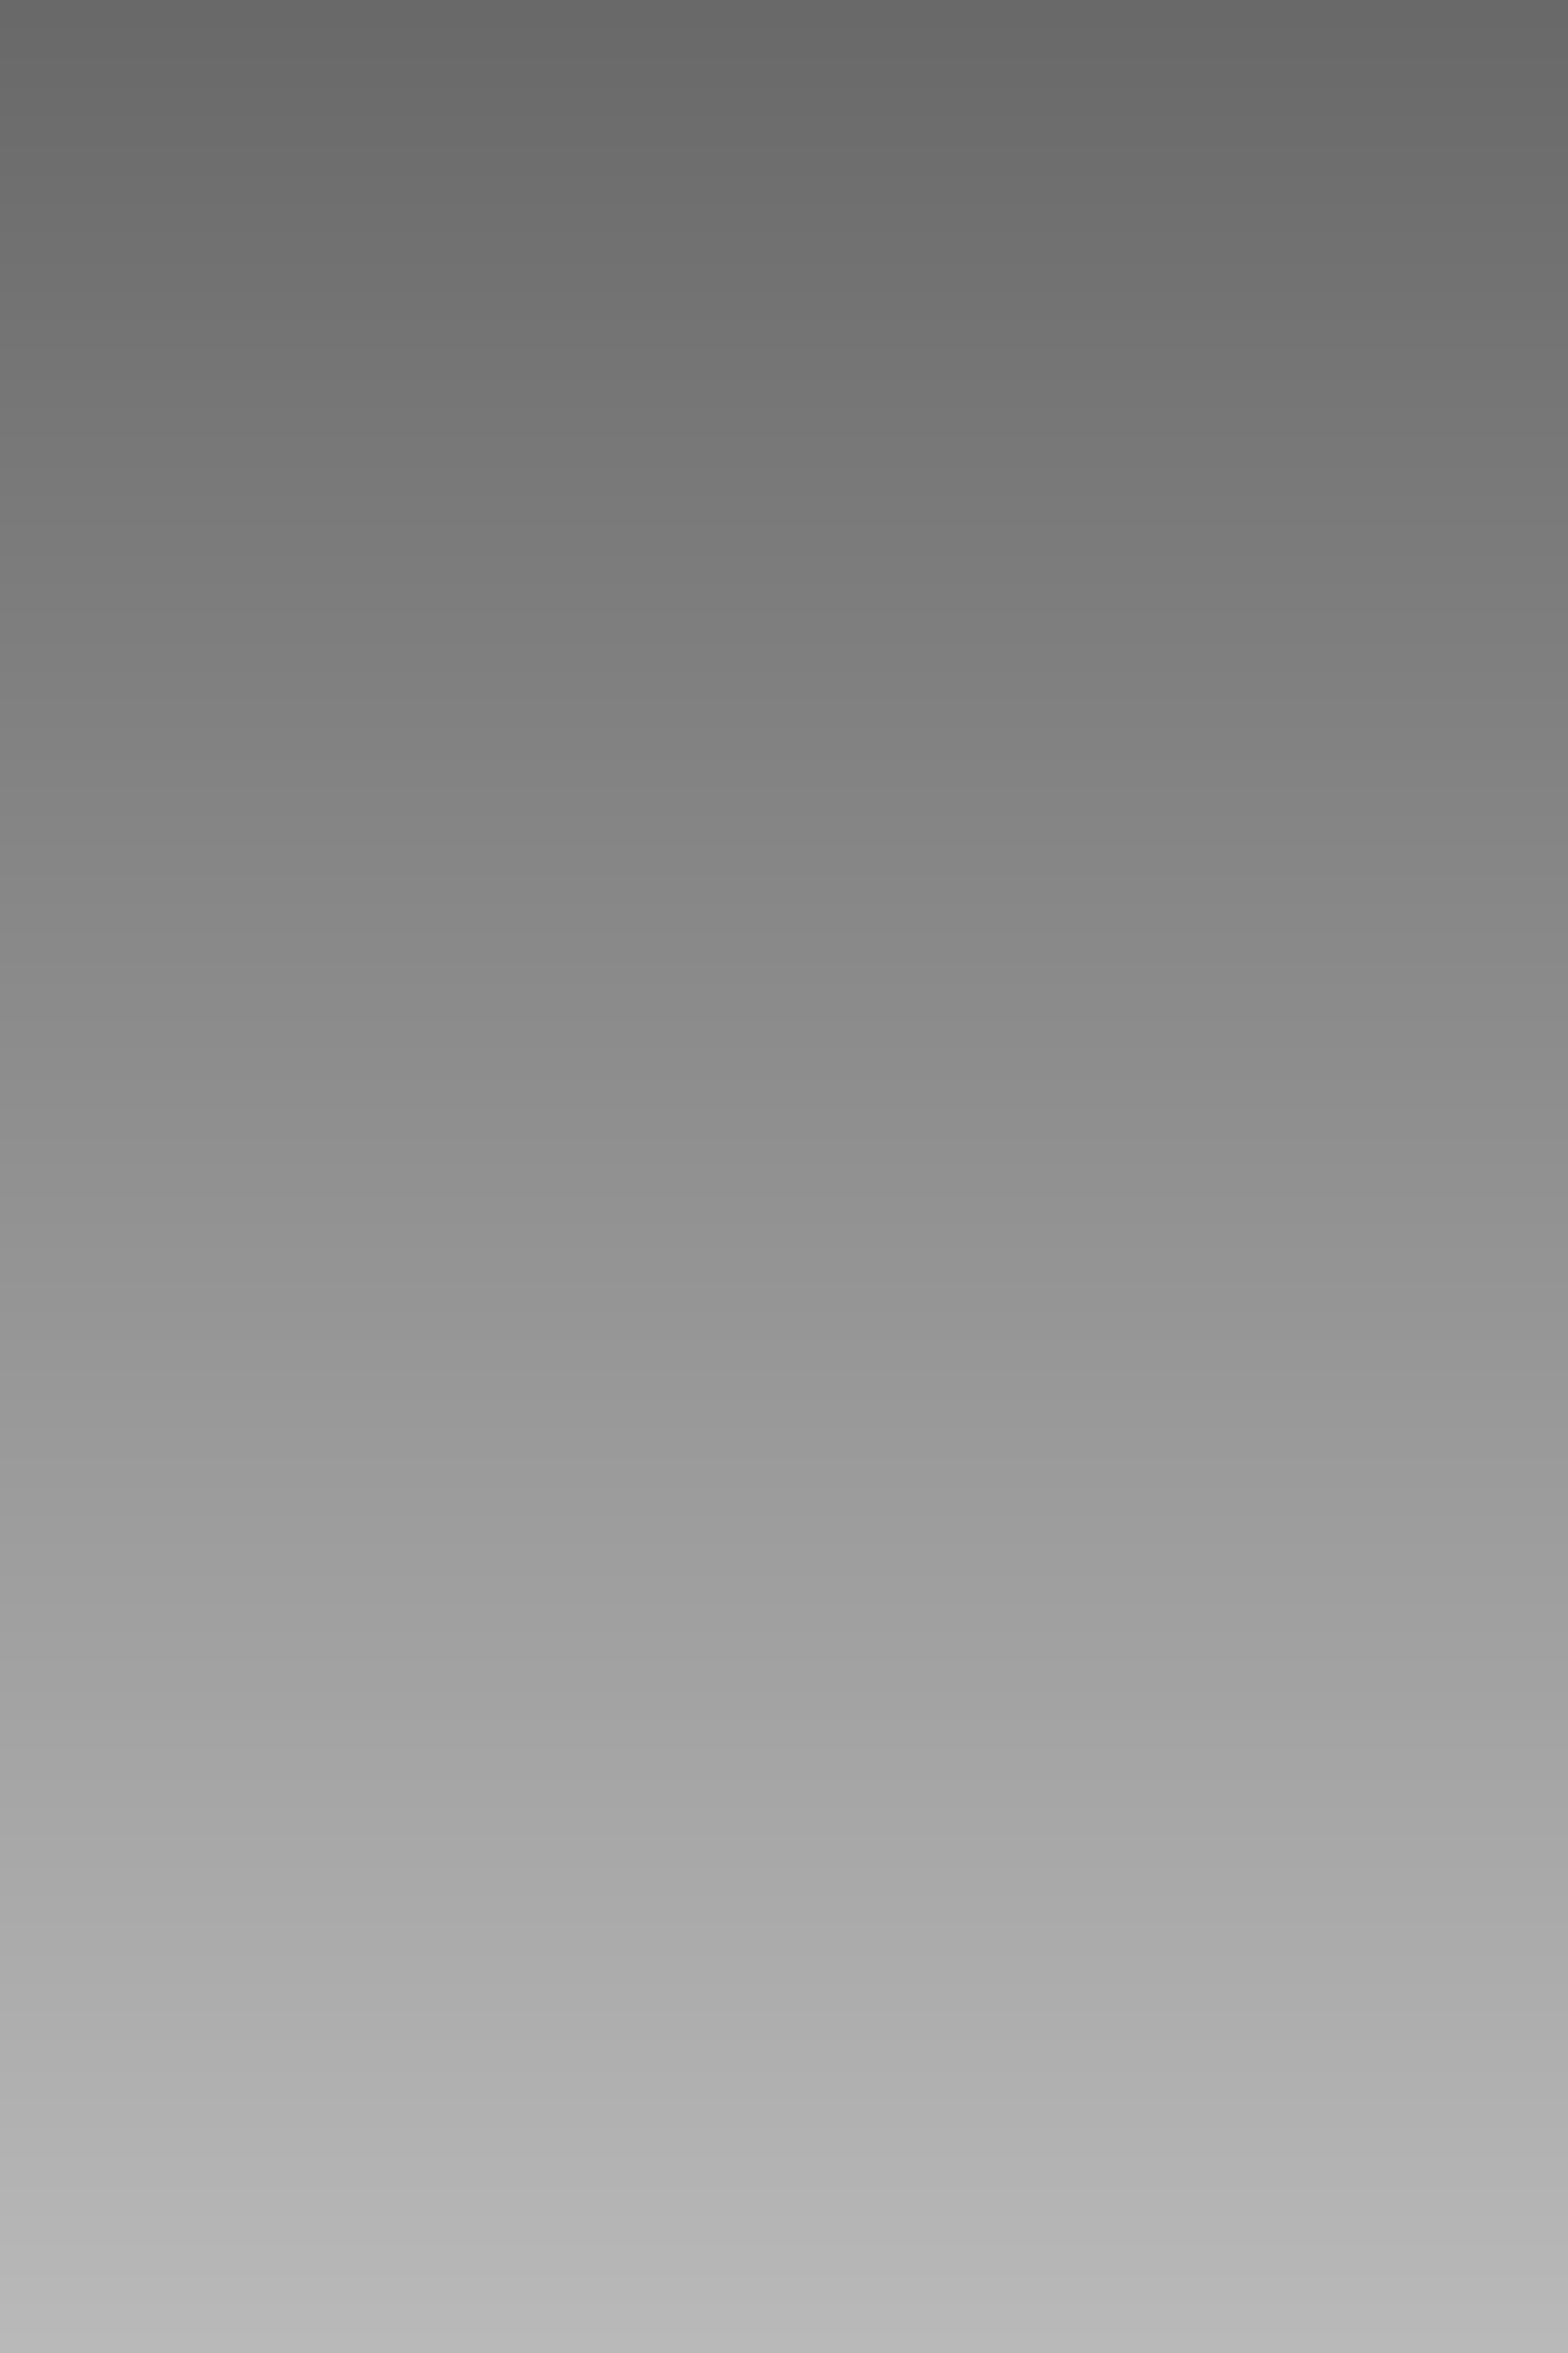 <?xml version="1.0" encoding="UTF-8" standalone="no"?>
<!-- Created with Inkscape (http://www.inkscape.org/) -->

<svg
   xmlns:dc="http://purl.org/dc/elements/1.1/"
   xmlns:cc="http://creativecommons.org/ns#"
   xmlns:rdf="http://www.w3.org/1999/02/22-rdf-syntax-ns#"
   xmlns:svg="http://www.w3.org/2000/svg"
   xmlns="http://www.w3.org/2000/svg"
   xmlns:xlink="http://www.w3.org/1999/xlink"
   xmlns:sodipodi="http://sodipodi.sourceforge.net/DTD/sodipodi-0.dtd"
   xmlns:inkscape="http://www.inkscape.org/namespaces/inkscape"
   width="32"
   height="48"
   id="svg2"
   version="1.1"
   inkscape:version="0.48.3.1 r9886"
   sodipodi:docname="floor.svg">
  <rect width="100%" height="100%" fill="#808080" stroke="none"/>
  <defs
     id="defs4">
    <linearGradient
       id="linearGradient3952">
      <stop
         id="stop3954"
         offset="0"
         style="stop-color:#676767;stop-opacity:1;" />
      <stop
         id="stop3956"
         offset="1"
         style="stop-color:#bcbcbc;stop-opacity:1;" />
    </linearGradient>
    <linearGradient
       id="linearGradient3932">
      <stop
         style="stop-color:#000000;stop-opacity:1;"
         offset="0"
         id="stop3934" />
      <stop
         style="stop-color:#363636;stop-opacity:1;"
         offset="1"
         id="stop3936" />
    </linearGradient>
    <linearGradient
       id="linearGradient3924">
      <stop
         style="stop-color:#000000;stop-opacity:1;"
         offset="0"
         id="stop3926" />
      <stop
         style="stop-color:#000000;stop-opacity:1;"
         offset="1"
         id="stop3928" />
    </linearGradient>
    <linearGradient
       id="linearGradient3885">
      <stop
         style="stop-color:#2f5e7f;stop-opacity:1;"
         offset="0"
         id="stop3887" />
      <stop
         style="stop-color:#75b8e8;stop-opacity:1;"
         offset="1"
         id="stop3889" />
    </linearGradient>
    <linearGradient
       id="linearGradient3973">
      <stop
         style="stop-color:#912b2b;stop-opacity:1;"
         offset="0"
         id="stop3975" />
      <stop
         style="stop-color:#d37474;stop-opacity:1;"
         offset="1"
         id="stop3977" />
    </linearGradient>
    <linearGradient
       inkscape:collect="always"
       xlink:href="#linearGradient3973"
       id="linearGradient4140"
       x1="14.799"
       y1="990.506"
       x2="14.799"
       y2="1053.873"
       gradientUnits="userSpaceOnUse"
       gradientTransform="matrix(1,0,0,0.752,0,261.525)" />
    <linearGradient
       inkscape:collect="always"
       xlink:href="#linearGradient3973"
       id="linearGradient4469"
       gradientUnits="userSpaceOnUse"
       x1="14.799"
       y1="990.506"
       x2="14.799"
       y2="1053.873"
       gradientTransform="translate(32.75,0)" />
    <linearGradient
       inkscape:collect="always"
       xlink:href="#linearGradient3973"
       id="linearGradient4545"
       gradientUnits="userSpaceOnUse"
       gradientTransform="translate(65.688,0)"
       x1="14.799"
       y1="990.506"
       x2="14.799"
       y2="1053.873" />
    <linearGradient
       inkscape:collect="always"
       xlink:href="#linearGradient3885"
       id="linearGradient3891"
       x1="17.375"
       y1="0.753"
       x2="17.375"
       y2="48.336"
       gradientUnits="userSpaceOnUse" />
    <linearGradient
       inkscape:collect="always"
       xlink:href="#linearGradient3932"
       id="linearGradient3938"
       x1="17.825"
       y1="-0.894"
       x2="17.825"
       y2="49.68"
       gradientUnits="userSpaceOnUse" />
    <linearGradient
       inkscape:collect="always"
       xlink:href="#linearGradient3952"
       id="linearGradient3958"
       gradientUnits="userSpaceOnUse"
       x1="17.825"
       y1="-0.894"
       x2="17.825"
       y2="49.68" />
  </defs>
  <sodipodi:namedview
     id="base"
     pagecolor="#ffffff"
     bordercolor="#666666"
     borderopacity="1.0"
     inkscape:pageopacity="0.0"
     inkscape:pageshadow="2"
     inkscape:zoom="1"
     inkscape:cx="-41.3868"
     inkscape:cy="-70.303315"
     inkscape:document-units="px"
     inkscape:current-layer="layer1"
     showgrid="false"
     height="48px"
     inkscape:window-width="1280"
     inkscape:window-height="761"
     inkscape:window-x="0"
     inkscape:window-y="0"
     inkscape:window-maximized="1" />
  <g
     inkscape:label="tile"
     inkscape:groupmode="layer"
     id="layer1"
     transform="translate(0,-1004.362)"
     style="display:inline">
    <rect
       style="color:#000000;fill:url(#linearGradient3891);fill-opacity:1;fill-rule:nonzero;stroke:none;stroke-width:2;marker:none;visibility:visible;display:inline;overflow:visible;enable-background:accumulate"
       id="rect3883"
       width="35.355"
       height="49.144"
       x="-0.707"
       y="-0.26"
       transform="translate(0,1004.362)" />
    <g
       id="g3997"
       style="stroke:#ffffff;stroke-opacity:0.489">
      <path
         inkscape:connector-curvature="0"
         id="path4354"
         d="m 33.333,1051.147 -33.254,0"
         style="color:#000000;fill:none;stroke:#ffffff;stroke-width:2;stroke-linecap:round;stroke-linejoin:miter;stroke-miterlimit:4;stroke-opacity:0.489;stroke-dasharray:none;stroke-dashoffset:0;marker:none;visibility:visible;display:inline;overflow:visible;enable-background:accumulate" />
      <path
         style="color:#000000;fill:none;stroke:#ffffff;stroke-width:2;stroke-linecap:round;stroke-linejoin:miter;stroke-miterlimit:4;stroke-opacity:0.489;stroke-dasharray:none;stroke-dashoffset:0;marker:none;visibility:visible;display:inline;overflow:visible;enable-background:accumulate"
         d="m 33.333,1040.878 -33.254,0"
         id="path3124"
         inkscape:connector-curvature="0" />
      <path
         inkscape:connector-curvature="0"
         id="path3130"
         d="m 33.333,1031.871 -33.254,0"
         style="color:#000000;fill:none;stroke:#ffffff;stroke-width:2;stroke-linecap:round;stroke-linejoin:miter;stroke-miterlimit:4;stroke-opacity:0.489;stroke-dasharray:none;stroke-dashoffset:0;marker:none;visibility:visible;display:inline;overflow:visible;enable-background:accumulate" />
      <path
         style="color:#000000;fill:none;stroke:#ffffff;stroke-width:2;stroke-linecap:round;stroke-linejoin:miter;stroke-miterlimit:4;stroke-opacity:0.489;stroke-dasharray:none;stroke-dashoffset:0;marker:none;visibility:visible;display:inline;overflow:visible;enable-background:accumulate"
         d="m 33.333,1023.541 -33.254,0"
         id="path3136"
         inkscape:connector-curvature="0" />
      <path
         inkscape:connector-curvature="0"
         id="path3142"
         d="m 33.333,1016.067 -33.254,0"
         style="color:#000000;fill:none;stroke:#ffffff;stroke-width:2;stroke-linecap:round;stroke-linejoin:miter;stroke-miterlimit:4;stroke-opacity:0.489;stroke-dasharray:none;stroke-dashoffset:0;marker:none;visibility:visible;display:inline;overflow:visible;enable-background:accumulate" />
      <path
         style="color:#000000;fill:none;stroke:#ffffff;stroke-width:2;stroke-linecap:round;stroke-linejoin:miter;stroke-miterlimit:4;stroke-opacity:0.489;stroke-dasharray:none;stroke-dashoffset:0;marker:none;visibility:visible;display:inline;overflow:visible;enable-background:accumulate"
         d="m 33.333,1010.267 -33.254,0"
         id="path3148"
         inkscape:connector-curvature="0" />
      <path
         style="color:#000000;fill:none;stroke:#ffffff;stroke-width:2;stroke-linecap:round;stroke-linejoin:miter;stroke-miterlimit:4;stroke-opacity:0.489;stroke-dasharray:none;stroke-dashoffset:0;marker:none;visibility:visible;display:inline;overflow:visible;enable-background:accumulate"
         d="m 33.333,1004.854 -33.254,0"
         id="path3160"
         inkscape:connector-curvature="0" />
      <path
         style="color:#000000;fill:none;stroke:#ffffff;stroke-width:2;stroke-linecap:round;stroke-linejoin:miter;stroke-miterlimit:4;stroke-opacity:0.489;stroke-dasharray:none;stroke-dashoffset:0;marker:none;visibility:visible;display:inline;overflow:visible;enable-background:accumulate"
         d="m 33.333,1051.147 -33.254,0"
         id="path3995"
         inkscape:connector-curvature="0" />
      <path
         inkscape:connector-curvature="0"
         id="path3997"
         d="m 33.333,1040.878 -33.254,0"
         style="color:#000000;fill:none;stroke:#ffffff;stroke-width:2;stroke-linecap:round;stroke-linejoin:miter;stroke-miterlimit:4;stroke-opacity:0.489;stroke-dasharray:none;stroke-dashoffset:0;marker:none;visibility:visible;display:inline;overflow:visible;enable-background:accumulate" />
      <path
         style="color:#000000;fill:none;stroke:#ffffff;stroke-width:2;stroke-linecap:round;stroke-linejoin:miter;stroke-miterlimit:4;stroke-opacity:0.489;stroke-dasharray:none;stroke-dashoffset:0;marker:none;visibility:visible;display:inline;overflow:visible;enable-background:accumulate"
         d="m 33.333,1031.871 -33.254,0"
         id="path3999"
         inkscape:connector-curvature="0" />
      <path
         inkscape:connector-curvature="0"
         id="path4001"
         d="m 33.333,1023.541 -33.254,0"
         style="color:#000000;fill:none;stroke:#ffffff;stroke-width:2;stroke-linecap:round;stroke-linejoin:miter;stroke-miterlimit:4;stroke-opacity:0.489;stroke-dasharray:none;stroke-dashoffset:0;marker:none;visibility:visible;display:inline;overflow:visible;enable-background:accumulate" />
      <path
         style="color:#000000;fill:none;stroke:#ffffff;stroke-width:2;stroke-linecap:round;stroke-linejoin:miter;stroke-miterlimit:4;stroke-opacity:0.489;stroke-dasharray:none;stroke-dashoffset:0;marker:none;visibility:visible;display:inline;overflow:visible;enable-background:accumulate"
         d="m 33.333,1016.067 -33.254,0"
         id="path4003"
         inkscape:connector-curvature="0" />
      <path
         inkscape:connector-curvature="0"
         id="path4005"
         d="m 33.333,1010.267 -33.254,0"
         style="color:#000000;fill:none;stroke:#ffffff;stroke-width:2;stroke-linecap:round;stroke-linejoin:miter;stroke-miterlimit:4;stroke-opacity:0.489;stroke-dasharray:none;stroke-dashoffset:0;marker:none;visibility:visible;display:inline;overflow:visible;enable-background:accumulate" />
      <path
         inkscape:connector-curvature="0"
         id="path4007"
         d="m 33.333,1004.854 -33.254,0"
         style="color:#000000;fill:none;stroke:#ffffff;stroke-width:2;stroke-linecap:round;stroke-linejoin:miter;stroke-miterlimit:4;stroke-opacity:0.489;stroke-dasharray:none;stroke-dashoffset:0;marker:none;visibility:visible;display:inline;overflow:visible;enable-background:accumulate" />
      <path
         style="color:#000000;fill:none;stroke:#ffffff;stroke-width:2;stroke-linecap:round;stroke-linejoin:miter;stroke-miterlimit:4;stroke-opacity:0.489;stroke-dasharray:none;stroke-dashoffset:0;marker:none;visibility:visible;display:inline;overflow:visible;enable-background:accumulate"
         d="m 15.625,1003.801 0,48.52"
         id="path4011"
         inkscape:connector-curvature="0" />
    </g>
    <g
       id="g3979"
       style="stroke:#000000;stroke-opacity:0.744">
      <path
         style="color:#000000;fill:none;stroke:#000000;stroke-width:1;stroke-linecap:round;stroke-linejoin:miter;stroke-miterlimit:4;stroke-opacity:0.744;stroke-dasharray:none;stroke-dashoffset:0;marker:none;visibility:visible;display:inline;overflow:visible;enable-background:accumulate"
         d="m 33.798,1052.27 -33.254,0"
         id="path4352"
         inkscape:connector-curvature="0" />
      <path
         inkscape:connector-curvature="0"
         id="path3126"
         d="m 33.798,1042.001 -33.254,0"
         style="color:#000000;fill:none;stroke:#000000;stroke-width:1;stroke-linecap:round;stroke-linejoin:miter;stroke-miterlimit:4;stroke-opacity:0.744;stroke-dasharray:none;stroke-dashoffset:0;marker:none;visibility:visible;display:inline;overflow:visible;enable-background:accumulate" />
      <path
         style="color:#000000;fill:none;stroke:#000000;stroke-width:1;stroke-linecap:round;stroke-linejoin:miter;stroke-miterlimit:4;stroke-opacity:0.744;stroke-dasharray:none;stroke-dashoffset:0;marker:none;visibility:visible;display:inline;overflow:visible;enable-background:accumulate"
         d="m 33.798,1032.994 -33.254,0"
         id="path3132"
         inkscape:connector-curvature="0" />
      <path
         inkscape:connector-curvature="0"
         id="path3138"
         d="m 33.798,1024.664 -33.254,0"
         style="color:#000000;fill:none;stroke:#000000;stroke-width:1;stroke-linecap:round;stroke-linejoin:miter;stroke-miterlimit:4;stroke-opacity:0.744;stroke-dasharray:none;stroke-dashoffset:0;marker:none;visibility:visible;display:inline;overflow:visible;enable-background:accumulate" />
      <path
         style="color:#000000;fill:none;stroke:#000000;stroke-width:1;stroke-linecap:round;stroke-linejoin:miter;stroke-miterlimit:4;stroke-opacity:0.744;stroke-dasharray:none;stroke-dashoffset:0;marker:none;visibility:visible;display:inline;overflow:visible;enable-background:accumulate"
         d="m 33.798,1017.19 -33.254,0"
         id="path3144"
         inkscape:connector-curvature="0" />
      <path
         inkscape:connector-curvature="0"
         id="path3150"
         d="m 33.798,1011.39 -33.254,0"
         style="color:#000000;fill:none;stroke:#000000;stroke-width:1;stroke-linecap:round;stroke-linejoin:miter;stroke-miterlimit:4;stroke-opacity:0.744;stroke-dasharray:none;stroke-dashoffset:0;marker:none;visibility:visible;display:inline;overflow:visible;enable-background:accumulate" />
      <path
         inkscape:connector-curvature="0"
         id="path3162"
         d="m 33.798,1005.977 -33.254,0"
         style="color:#000000;fill:none;stroke:#000000;stroke-width:1;stroke-linecap:round;stroke-linejoin:miter;stroke-miterlimit:4;stroke-opacity:0.744;stroke-dasharray:none;stroke-dashoffset:0;marker:none;visibility:visible;display:inline;overflow:visible;enable-background:accumulate" />
      <path
         inkscape:connector-curvature="0"
         id="path4015"
         d="m 33.798,1052.27 -33.254,0"
         style="color:#000000;fill:none;stroke:#000000;stroke-width:1;stroke-linecap:round;stroke-linejoin:miter;stroke-miterlimit:4;stroke-opacity:0.744;stroke-dasharray:none;stroke-dashoffset:0;marker:none;visibility:visible;display:inline;overflow:visible;enable-background:accumulate" />
      <path
         style="color:#000000;fill:none;stroke:#000000;stroke-width:1;stroke-linecap:round;stroke-linejoin:miter;stroke-miterlimit:4;stroke-opacity:0.744;stroke-dasharray:none;stroke-dashoffset:0;marker:none;visibility:visible;display:inline;overflow:visible;enable-background:accumulate"
         d="m 33.798,1042.001 -33.254,0"
         id="path4017"
         inkscape:connector-curvature="0" />
      <path
         inkscape:connector-curvature="0"
         id="path4019"
         d="m 33.798,1032.994 -33.254,0"
         style="color:#000000;fill:none;stroke:#000000;stroke-width:1;stroke-linecap:round;stroke-linejoin:miter;stroke-miterlimit:4;stroke-opacity:0.744;stroke-dasharray:none;stroke-dashoffset:0;marker:none;visibility:visible;display:inline;overflow:visible;enable-background:accumulate" />
      <path
         style="color:#000000;fill:none;stroke:#000000;stroke-width:1;stroke-linecap:round;stroke-linejoin:miter;stroke-miterlimit:4;stroke-opacity:0.744;stroke-dasharray:none;stroke-dashoffset:0;marker:none;visibility:visible;display:inline;overflow:visible;enable-background:accumulate"
         d="m 33.798,1024.664 -33.254,0"
         id="path4021"
         inkscape:connector-curvature="0" />
      <path
         inkscape:connector-curvature="0"
         id="path4023"
         d="m 33.798,1017.19 -33.254,0"
         style="color:#000000;fill:none;stroke:#000000;stroke-width:1;stroke-linecap:round;stroke-linejoin:miter;stroke-miterlimit:4;stroke-opacity:0.744;stroke-dasharray:none;stroke-dashoffset:0;marker:none;visibility:visible;display:inline;overflow:visible;enable-background:accumulate" />
      <path
         style="color:#000000;fill:none;stroke:#000000;stroke-width:1;stroke-linecap:round;stroke-linejoin:miter;stroke-miterlimit:4;stroke-opacity:0.744;stroke-dasharray:none;stroke-dashoffset:0;marker:none;visibility:visible;display:inline;overflow:visible;enable-background:accumulate"
         d="m 33.798,1011.39 -33.254,0"
         id="path4025"
         inkscape:connector-curvature="0" />
      <path
         style="color:#000000;fill:none;stroke:#000000;stroke-width:1;stroke-linecap:round;stroke-linejoin:miter;stroke-miterlimit:4;stroke-opacity:0.744;stroke-dasharray:none;stroke-dashoffset:0;marker:none;visibility:visible;display:inline;overflow:visible;enable-background:accumulate"
         d="m 33.798,1005.977 -33.254,0"
         id="path4027"
         inkscape:connector-curvature="0" />
      <path
         inkscape:connector-curvature="0"
         id="path4031"
         d="m 17,1004.327 0,48.52"
         style="color:#000000;fill:none;stroke:#000000;stroke-width:1;stroke-linecap:round;stroke-linejoin:miter;stroke-miterlimit:4;stroke-opacity:0.744;stroke-dasharray:none;stroke-dashoffset:0;marker:none;visibility:visible;display:inline;overflow:visible;enable-background:accumulate" />
      <path
         style="color:#000000;fill:none;stroke:#000000;stroke-width:1;stroke-linecap:round;stroke-linejoin:miter;stroke-miterlimit:4;stroke-opacity:0.744;stroke-dasharray:none;stroke-dashoffset:0;marker:none;visibility:visible;display:inline;overflow:visible;enable-background:accumulate"
         d="m 0.5,1004.327 0,48.52"
         id="path4547"
         inkscape:connector-curvature="0" />
    </g>
  </g>
  <g
     style="display:inline"
     transform="translate(0,-1004.362)"
     id="g4142"
     inkscape:groupmode="layer"
     inkscape:label="carpet">
    <path
       inkscape:connector-curvature="0"
       id="path4144"
       d="m 0.08,1004.452 32.087,0 0,48.298 -32.087,0 z"
       style="color:#000000;fill:url(#linearGradient4140);fill-opacity:1;fill-rule:nonzero;stroke:none;stroke-width:8;marker:none;visibility:visible;display:inline;overflow:visible;enable-background:accumulate" />
  </g>
  <g
     inkscape:groupmode="layer"
     id="layer2"
     inkscape:label="asphalt"
     style="display:inline">
    <rect
       style="color:#000000;fill:url(#linearGradient3938);fill-opacity:1;fill-rule:nonzero;stroke:none;stroke-width:1;marker:none;visibility:visible;display:inline;overflow:visible;enable-background:accumulate"
       id="rect3922"
       width="35"
       height="50.75"
       x="-1"
       y="-1" />
  </g>
  <g
     style="display:inline"
     inkscape:label="rock"
     id="g3940"
     inkscape:groupmode="layer">
    <rect
       y="-1"
       x="-1"
       height="50.75"
       width="35"
       id="rect3942"
       style="color:#000000;fill:url(#linearGradient3958);fill-opacity:1;fill-rule:nonzero;stroke:none;stroke-width:1;marker:none;visibility:visible;display:inline;overflow:visible;enable-background:accumulate" />
  </g>
</svg>
